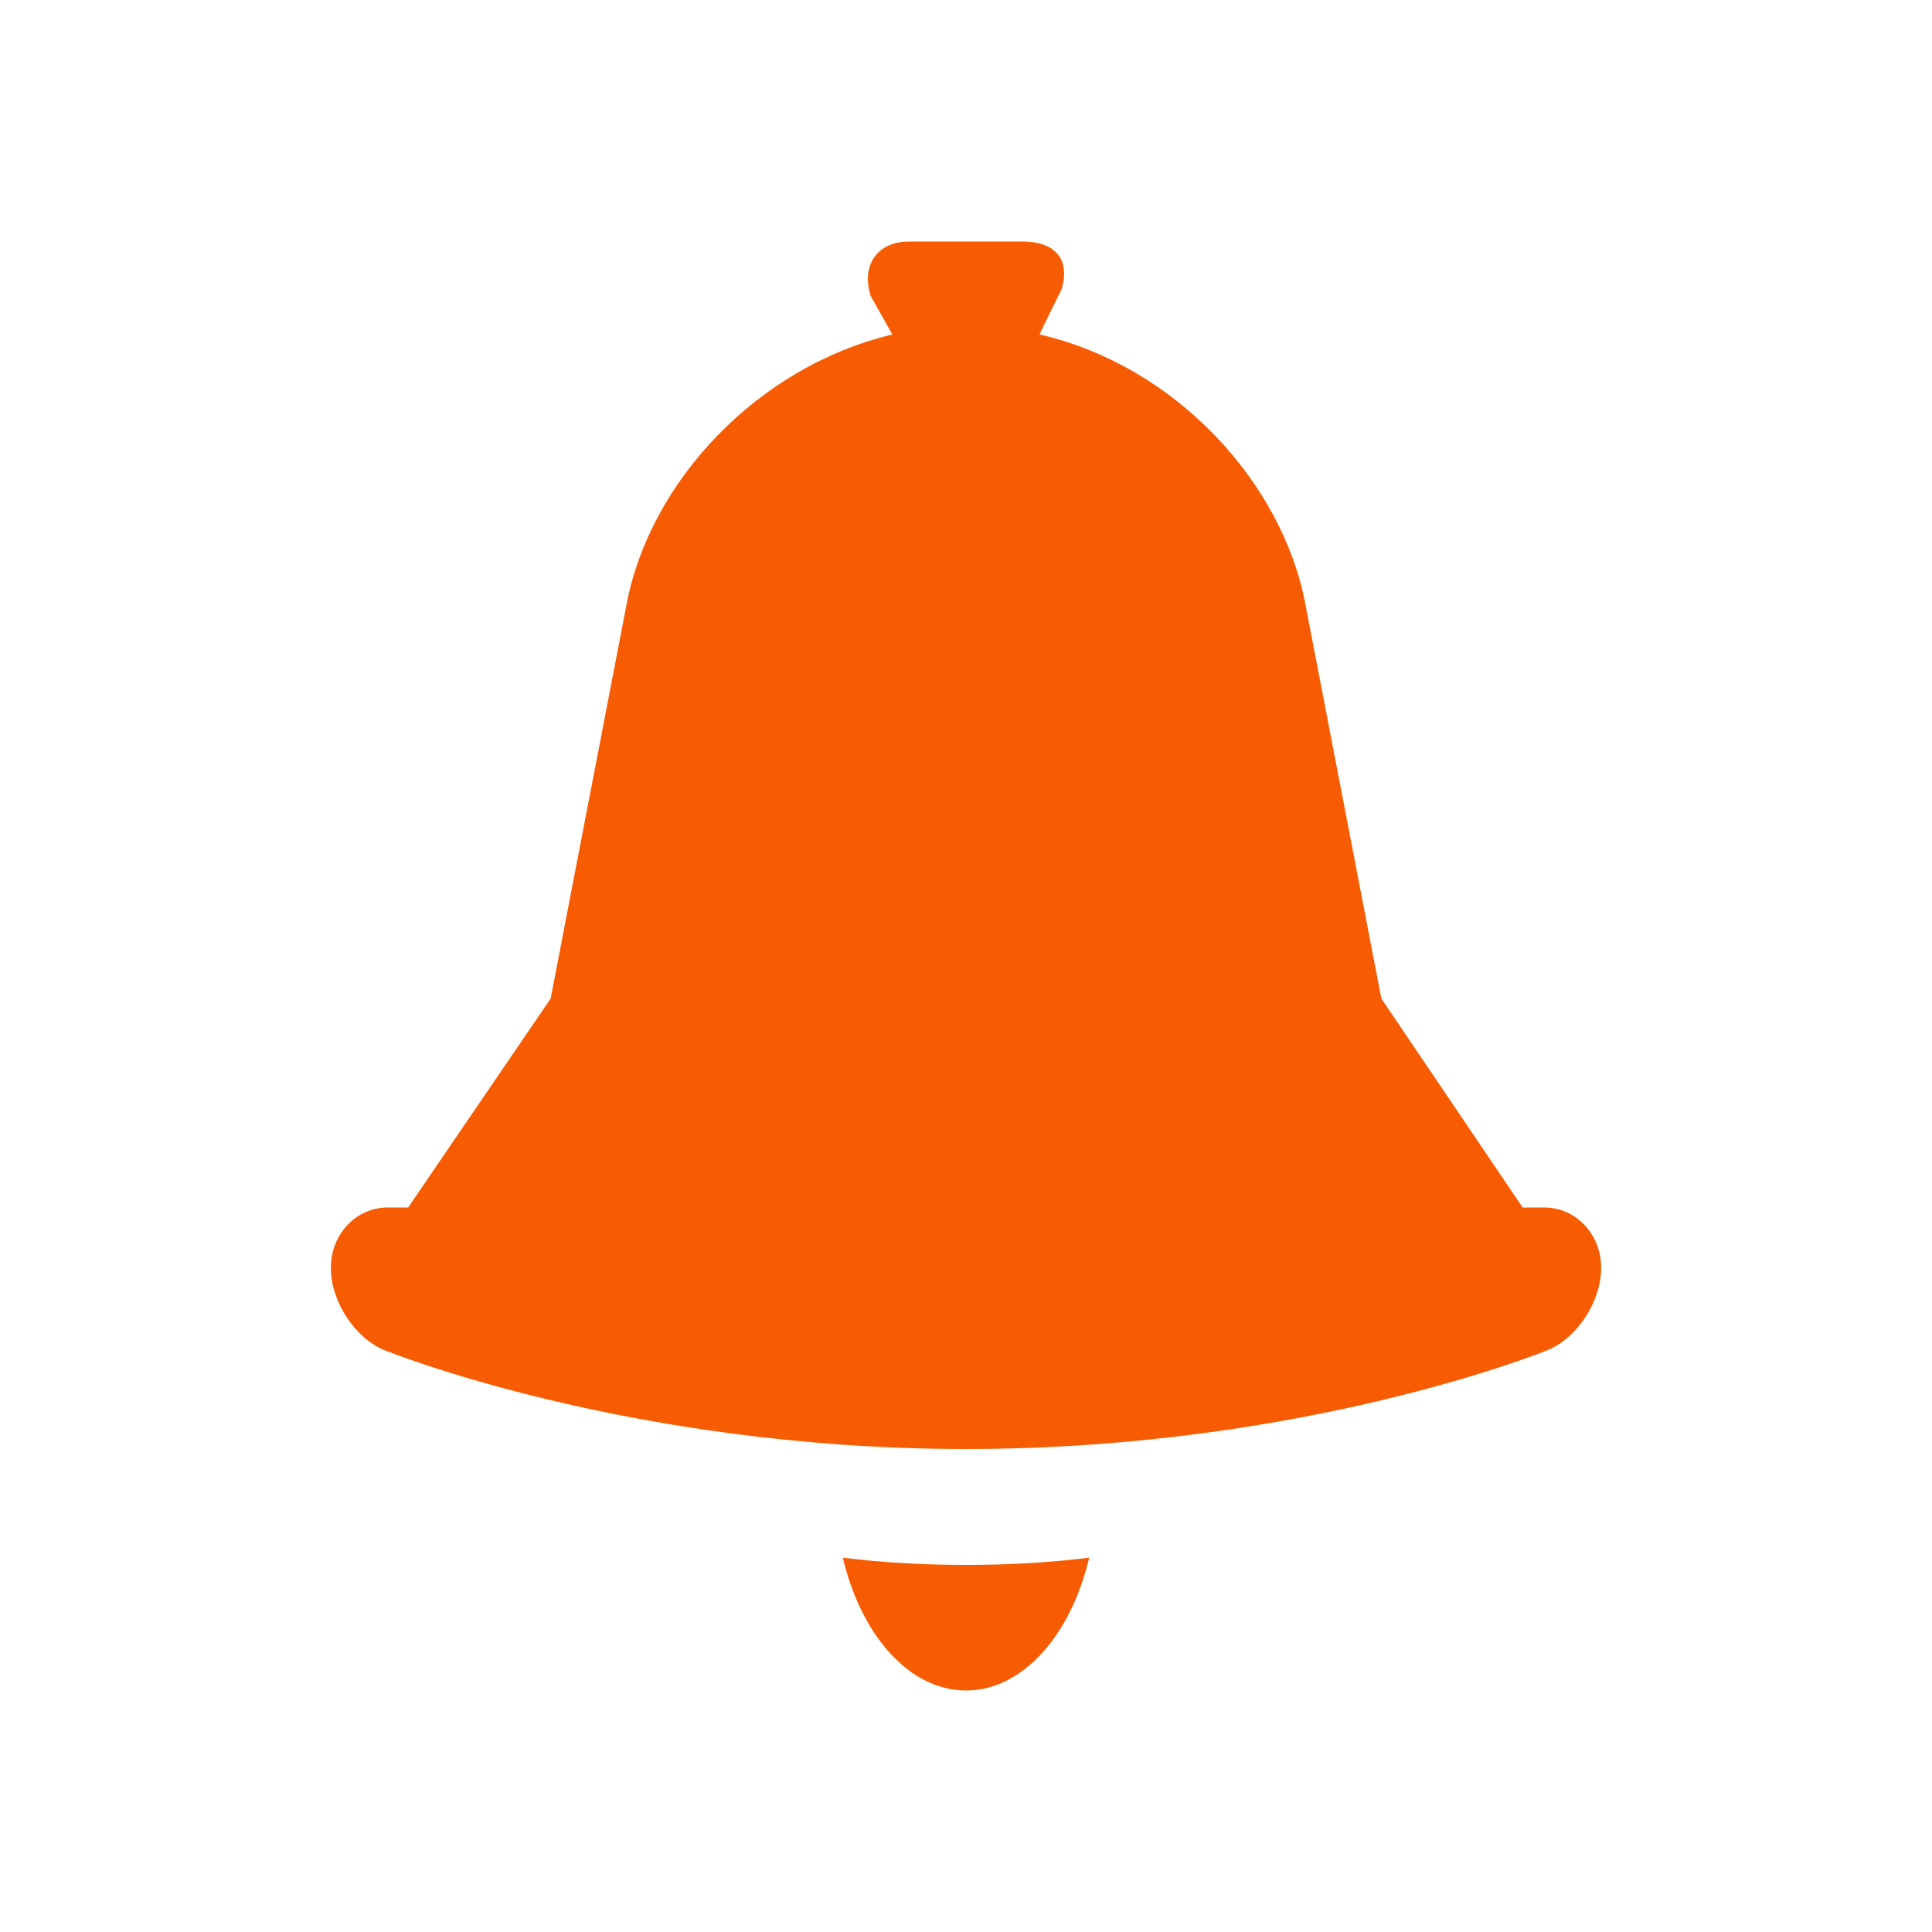 <svg xmlns="http://www.w3.org/2000/svg" viewBox="0 0 16 16" width="16" height="16">
<cis-name>bell</cis-name>
<cis-semantic>warning</cis-semantic>
<path fill="#F75C03" d="M12.79,10h-0.18l-1.17-1.73L10.81,5c-0.19-1-1.07-1.97-2.2-2.23c0-0.01,0.18-0.37,0.18-0.37
	C8.87,2.14,8.73,2,8.47,2H7.53c-0.26,0-0.4,0.19-0.32,0.45c0,0,0.18,0.32,0.18,0.32C6.26,3.04,5.38,4,5.19,5L4.56,8.27L3.38,10H3.21
	c-0.26,0-0.47,0.22-0.47,0.5c0,0.28,0.2,0.58,0.44,0.68c0,0,2.01,0.82,4.82,0.82c2.82,0,4.82-0.82,4.82-0.82
	c0.24-0.1,0.44-0.4,0.44-0.68C13.26,10.22,13.05,10,12.79,10z M8,12.96c0.36,0,0.7-0.02,1.02-0.06C8.87,13.54,8.47,14,8,14
	c-0.47,0-0.87-0.46-1.02-1.1C7.3,12.94,7.64,12.96,8,12.96z"/>
</svg>
